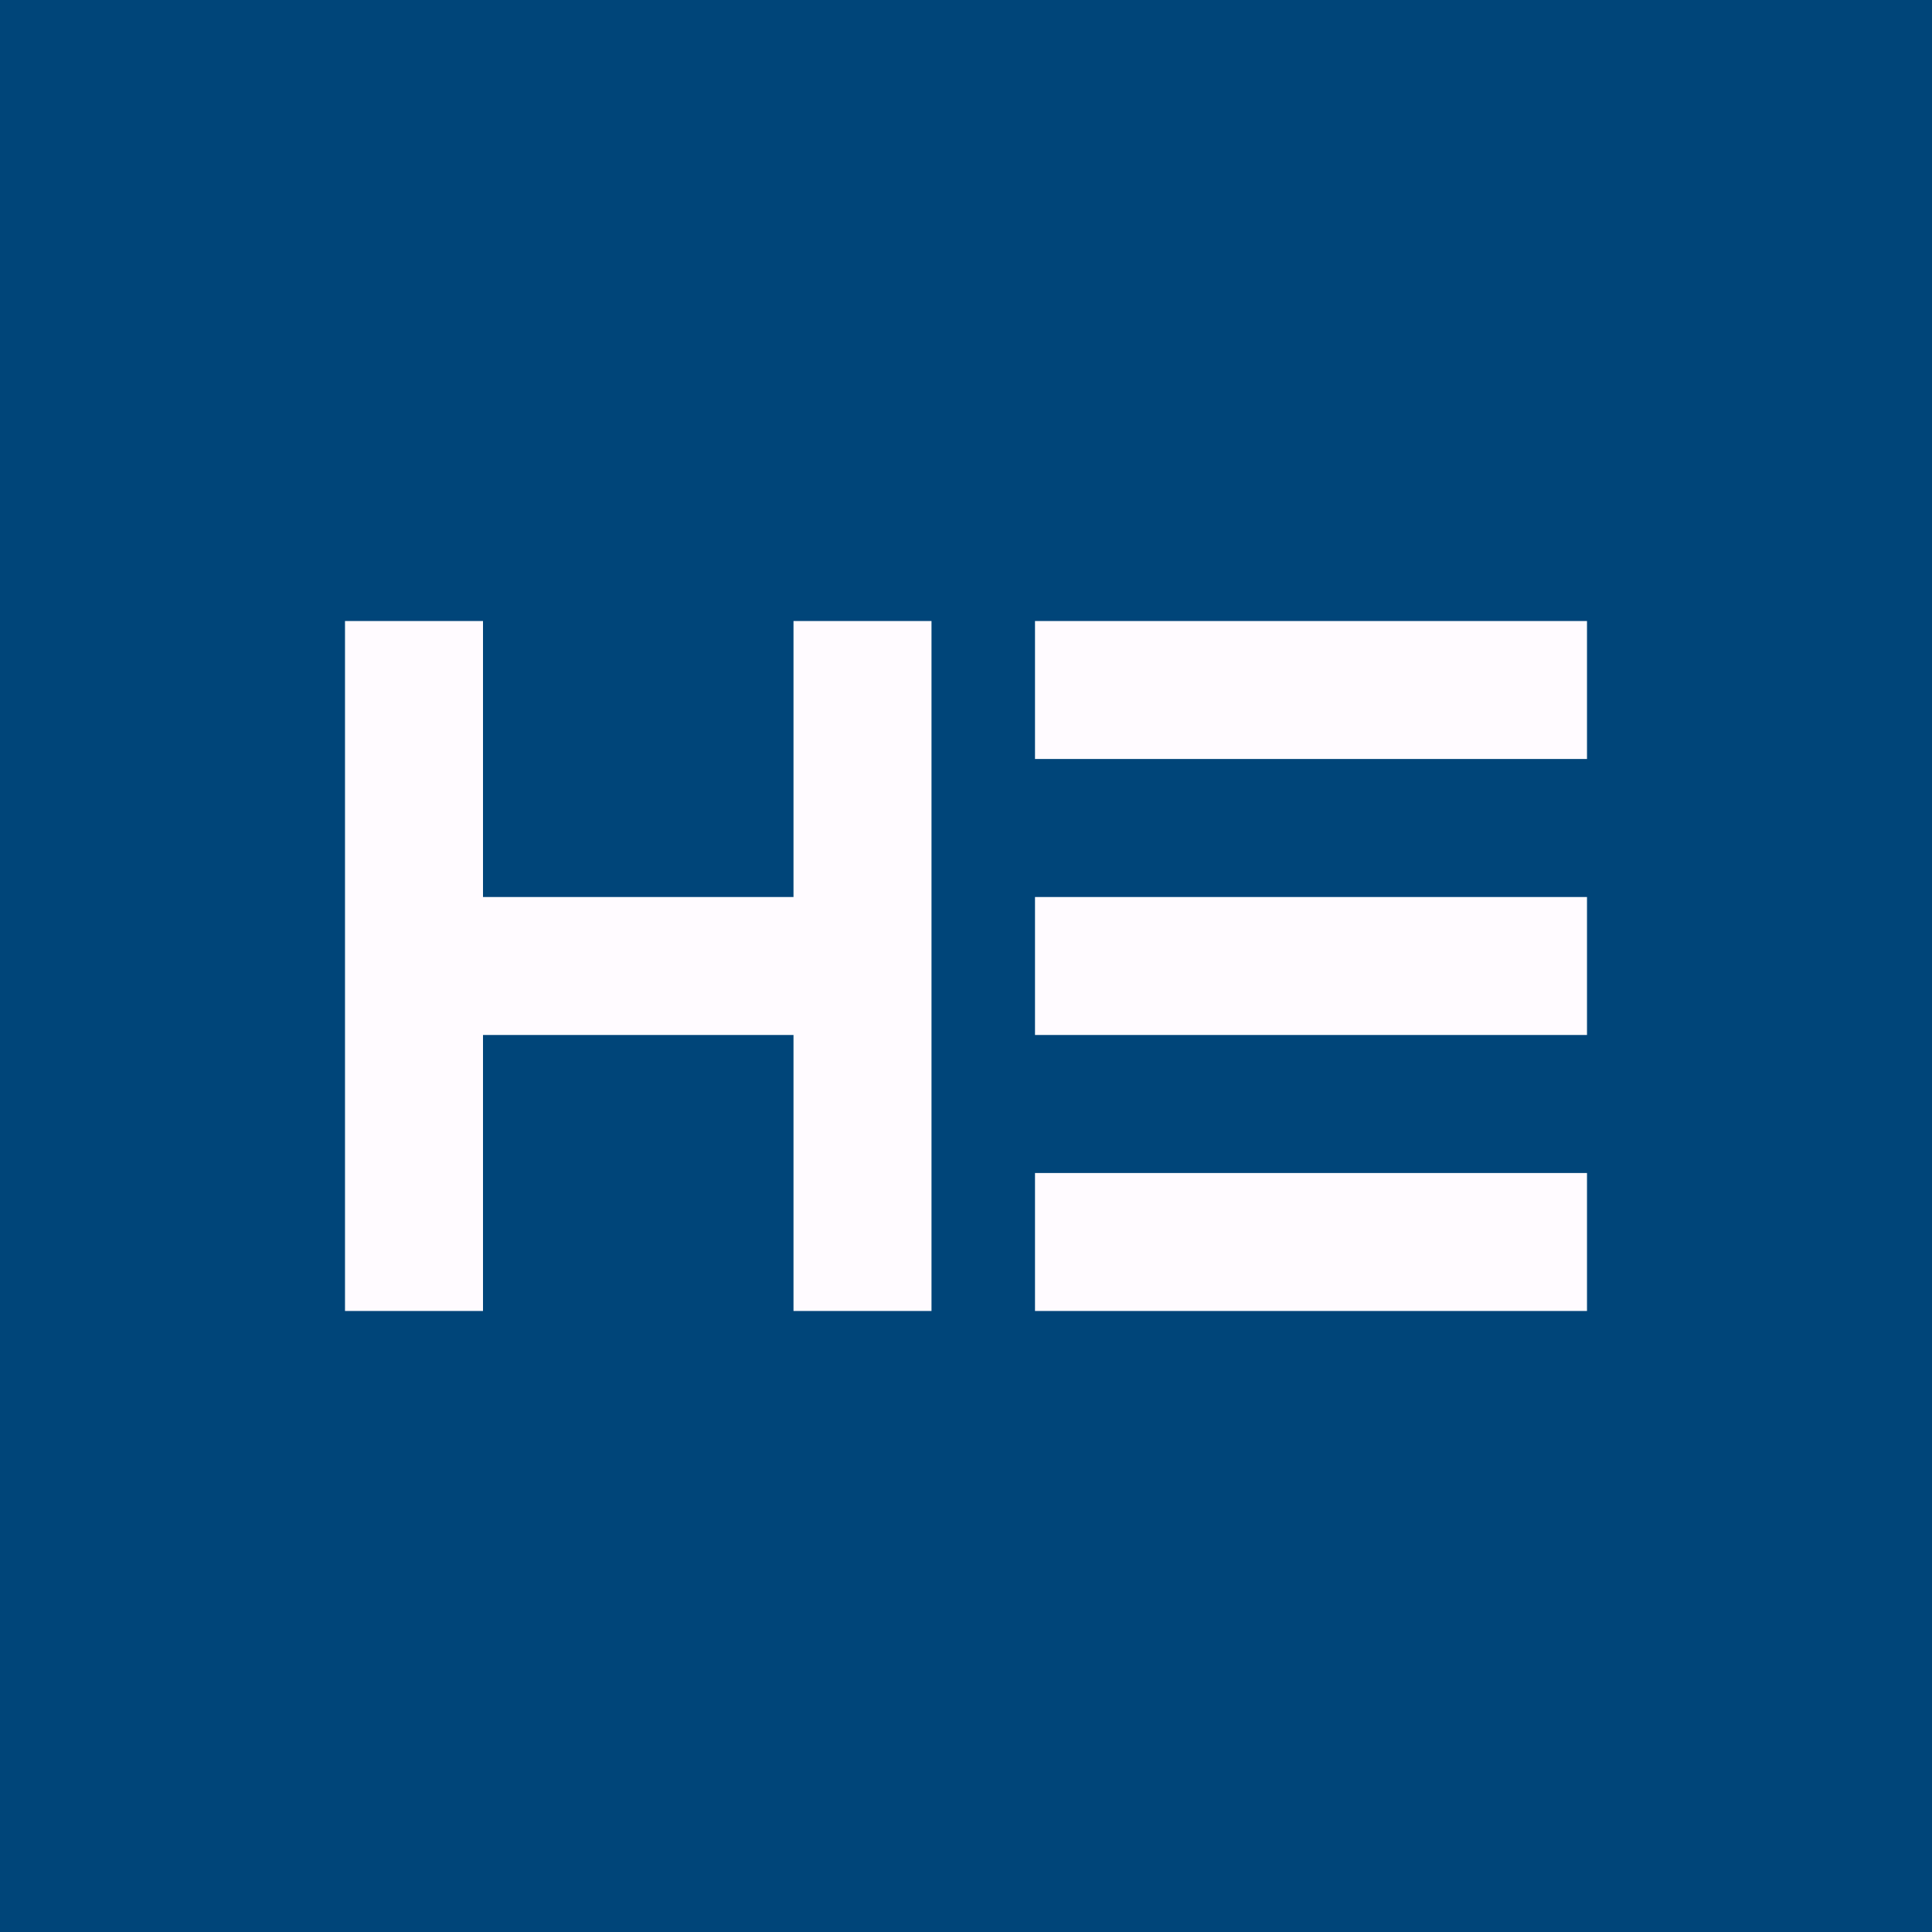 <!-- by TradeStack --><svg viewBox="0 0 56 56" xmlns="http://www.w3.org/2000/svg"><path fill="#004579" d="M0 0h56v56H0z"/><path d="M14 18h-4v20h4v-8h9v8h4V18h-4v8h-9v-8Zm32 0H30v4h16v-4Zm-16 8h16v4H30v-4Zm16 8H30v4h16v-4Z" fill="#FFFBFF"/></svg>